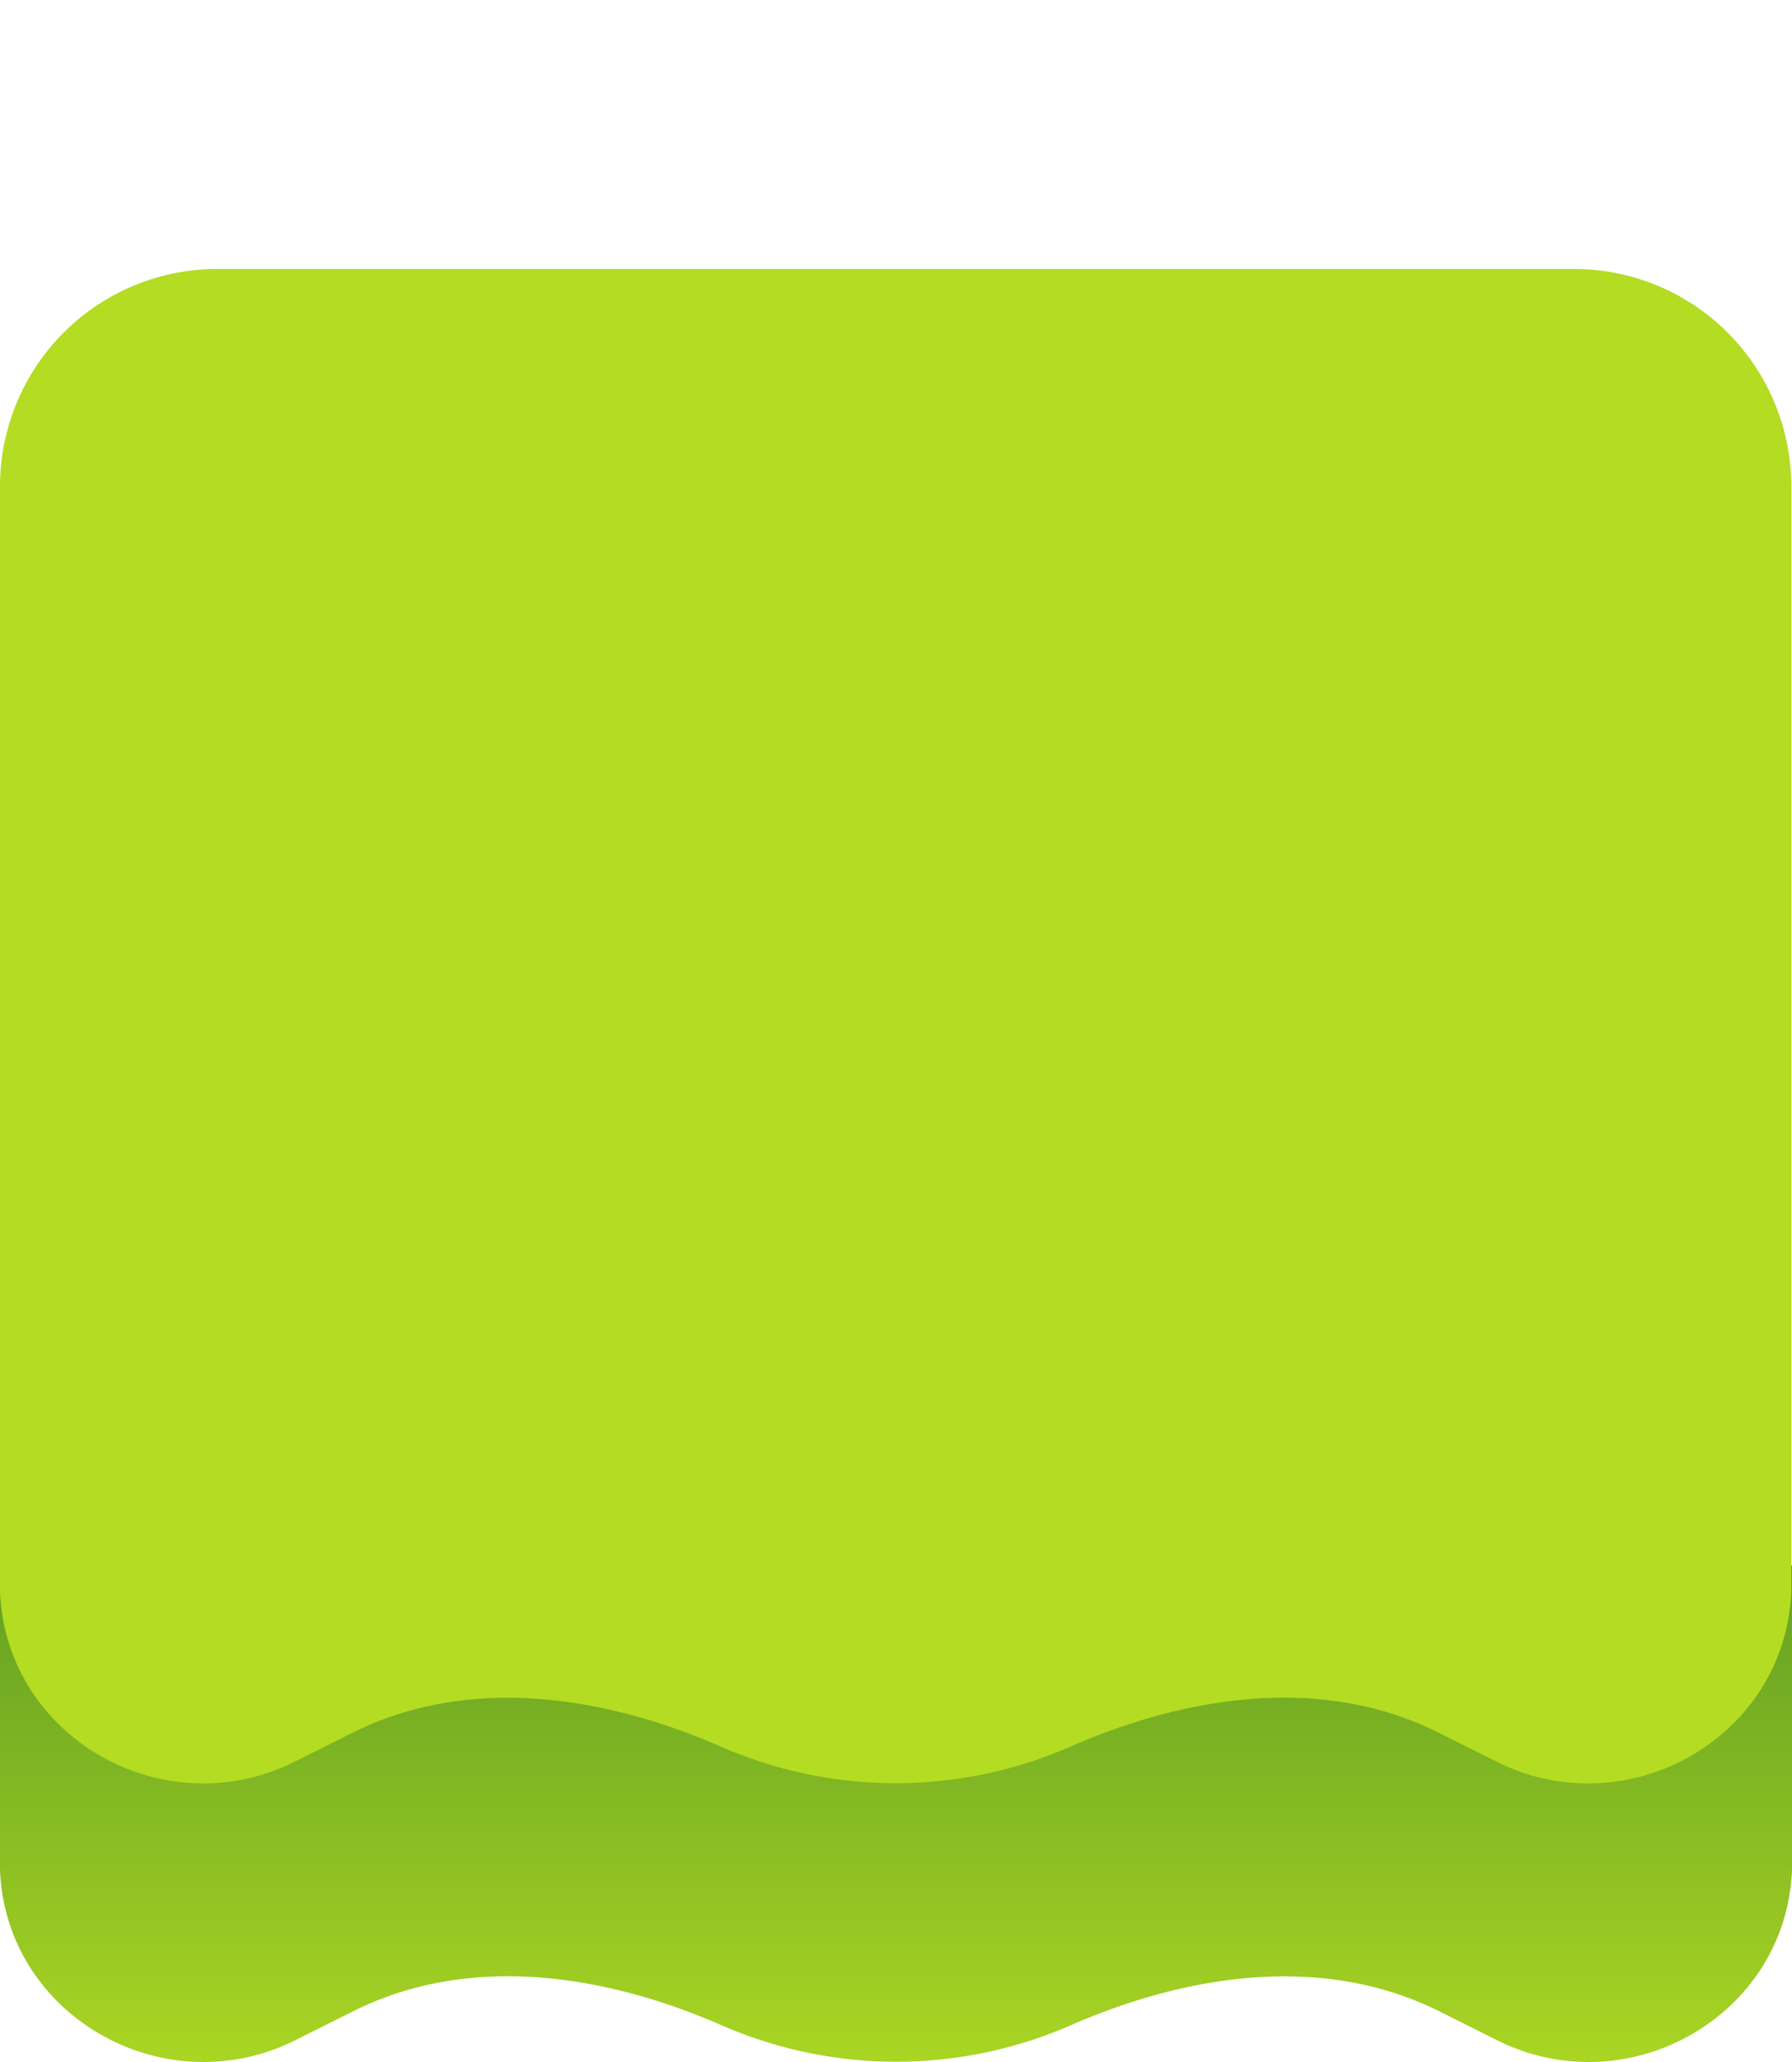 <?xml version="1.0" encoding="UTF-8" standalone="no"?>
<svg
   id="Layer_1"
   data-name="Layer 1"
   viewBox="0 0 300 345"
   version="1.1"
   sodipodi:docname="limeGhost.svg"
   inkscape:version="1.2 (dc2aedaf03, 2022-05-15)"
   xml:space="preserve"
   xmlns:inkscape="http://www.inkscape.org/namespaces/inkscape"
   xmlns:sodipodi="http://sodipodi.sourceforge.net/DTD/sodipodi-0.dtd"
   xmlns:xlink="http://www.w3.org/1999/xlink"
   xmlns="http://www.w3.org/2000/svg"
   xmlns:svg="http://www.w3.org/2000/svg"><sodipodi:namedview
     id="namedview4496"
     pagecolor="#505050"
     bordercolor="#ffffff"
     borderopacity="1"
     inkscape:showpageshadow="0"
     inkscape:pageopacity="0"
     inkscape:pagecheckerboard="1"
     inkscape:deskcolor="#505050"
     showgrid="false"
     inkscape:zoom="0.87885424"
     inkscape:cx="-36.979966"
     inkscape:cy="223.01764"
     inkscape:window-width="1366"
     inkscape:window-height="705"
     inkscape:window-x="-8"
     inkscape:window-y="-8"
     inkscape:window-maximized="1"
     inkscape:current-layer="Layer_1" /><defs
     id="defs4470"><style
       id="style4445">.cls-1{fill:url(#linear-gradient);}.cls-2{fill:#c2def4;}.cls-3{fill:url(#radial-gradient);}.cls-4{fill:url(#radial-gradient-2);}.cls-5{fill:#80aecf;}.cls-6{fill:#15141a;}</style><linearGradient
       id="linear-gradient"
       x1="150"
       y1="355.75"
       x2="150"
       y2="167.11"
       gradientUnits="userSpaceOnUse"><stop
         offset="0"
         stop-color="#dae6f5"
         id="stop4447"
         style="stop-color:#b3dc23;stop-opacity:1;" /><stop
         offset="0.69"
         stop-color="#73a0d5"
         id="stop4449"
         style="stop-color:#438923;stop-opacity:1;" /></linearGradient><radialGradient
       id="radial-gradient"
       cx="257.54"
       cy="187.7"
       r="37.58"
       gradientUnits="userSpaceOnUse"><stop
         offset="0"
         stop-color="#f493aa"
         id="stop4452" /><stop
         offset="0.09"
         stop-color="#f395ac"
         stop-opacity="0.97"
         id="stop4454" /><stop
         offset="0.22"
         stop-color="#f19cb2"
         stop-opacity="0.89"
         id="stop4456" /><stop
         offset="0.38"
         stop-color="#eea7bc"
         stop-opacity="0.76"
         id="stop4458" /><stop
         offset="0.56"
         stop-color="#e9b7ca"
         stop-opacity="0.57"
         id="stop4460" /><stop
         offset="0.76"
         stop-color="#e3cadc"
         stop-opacity="0.33"
         id="stop4462" /><stop
         offset="0.97"
         stop-color="#dbe2f1"
         stop-opacity="0.05"
         id="stop4464" /><stop
         offset="1"
         stop-color="#dae6f5"
         stop-opacity="0"
         id="stop4466" /></radialGradient><radialGradient
       id="radial-gradient-2"
       cx="42.46"
       cy="187.7"
       r="37.58"
       xlink:href="#radial-gradient" /><linearGradient
       gradientUnits="userSpaceOnUse"
       id="A"
       x1="150"
       y1="356.11"
       x2="150"
       y2="161.16"
       gradientTransform="translate(-409.429,-36.84)"><stop
         style="stop-color:#b3dc23;stop-opacity:1"
         id="stop832"
         offset="0"
         stop-color="#0bc2cf" /><stop
         style="stop-color:#438923;stop-opacity:1"
         id="stop834"
         offset="1"
         stop-color="#0b4fac" /></linearGradient></defs><path
     class="cls-1"
     d="m 250.77,341.43 -10,-5 c -19.29,-9.53 -41.81,-6.18 -61.53,2.43 v 0 a 73,73 0 0 1 -58.42,0 v 0 c -19.72,-8.61 -42.24,-12 -61.53,-2.43 l -10,5 C 27.34,352.24 1,337.29 0,312.9 q 0,-0.75 0,-1.5 v -49.48 h 300 v 49.48 q 0,0.75 0,1.5 c -1,24.39 -27.34,39.34 -49.23,28.53 z"
     id="path4472"
     style="fill:url(#linear-gradient)" /><path
     class="cls-2"
     d="M 263.62,45 H 36.38 A 36.38,36.38 0 0 0 0,81.38 v 183.41 q 0,0.75 0,1.5 c 1,24.39 27.31,39.35 49.2,28.53 l 10,-5 c 19.29,-9.53 41.81,-6.18 61.53,2.43 v 0 a 72.93,72.93 0 0 0 58.42,0 v 0 c 19.72,-8.61 42.24,-12 61.53,-2.43 l 10,5 c 21.89,10.82 48.21,-4.14 49.2,-28.53 q 0,-0.75 0,-1.5 V 81.38 A 36.38,36.38 0 0 0 263.62,45 Z"
     id="path4474"
     style="fill:#b3dc23;fill-opacity:1" /></svg>
